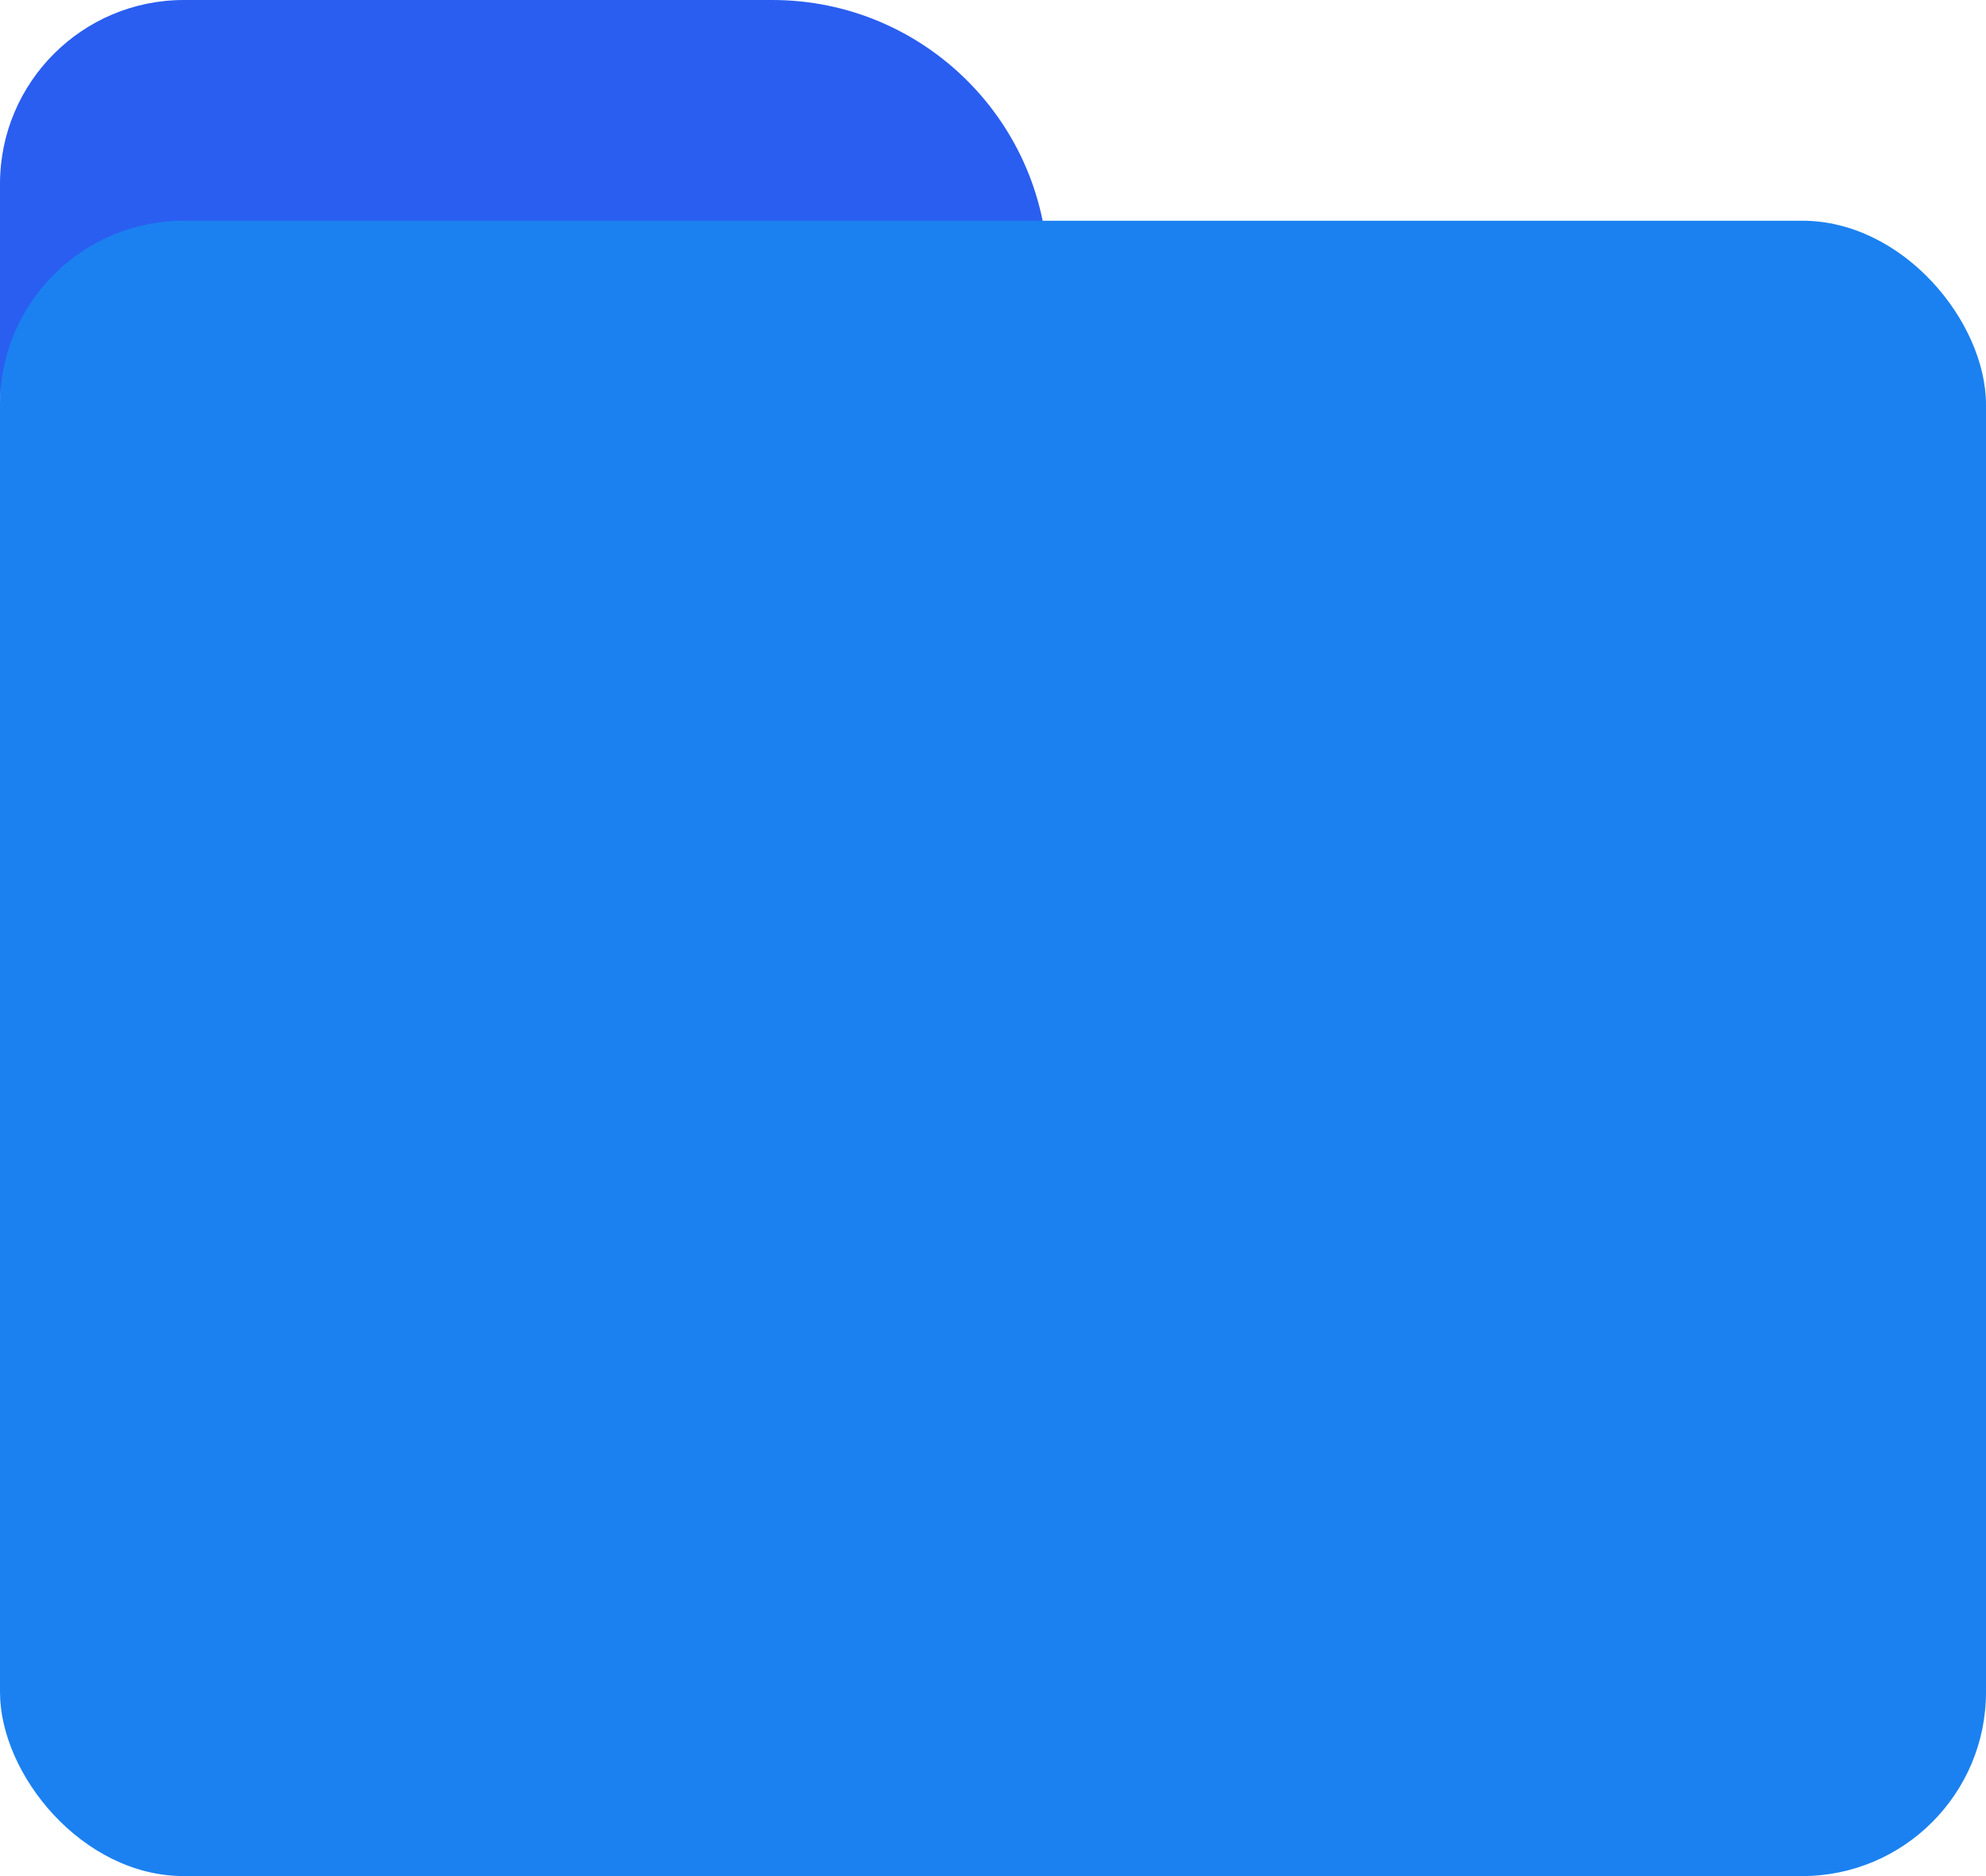 <svg width="108" height="102" viewBox="0 0 108 102" fill="none" xmlns="http://www.w3.org/2000/svg">
<path d="M0 10C0 4.477 4.477 0 10 0H42C50.284 0 57 6.716 57 15V21C57 26.523 52.523 31 47 31H10C4.477 31 0 26.523 0 21V10Z" fill="#2A5EF0"/>
<rect y="12" width="108" height="90" rx="10" fill="#1B81F0"/>
</svg>
